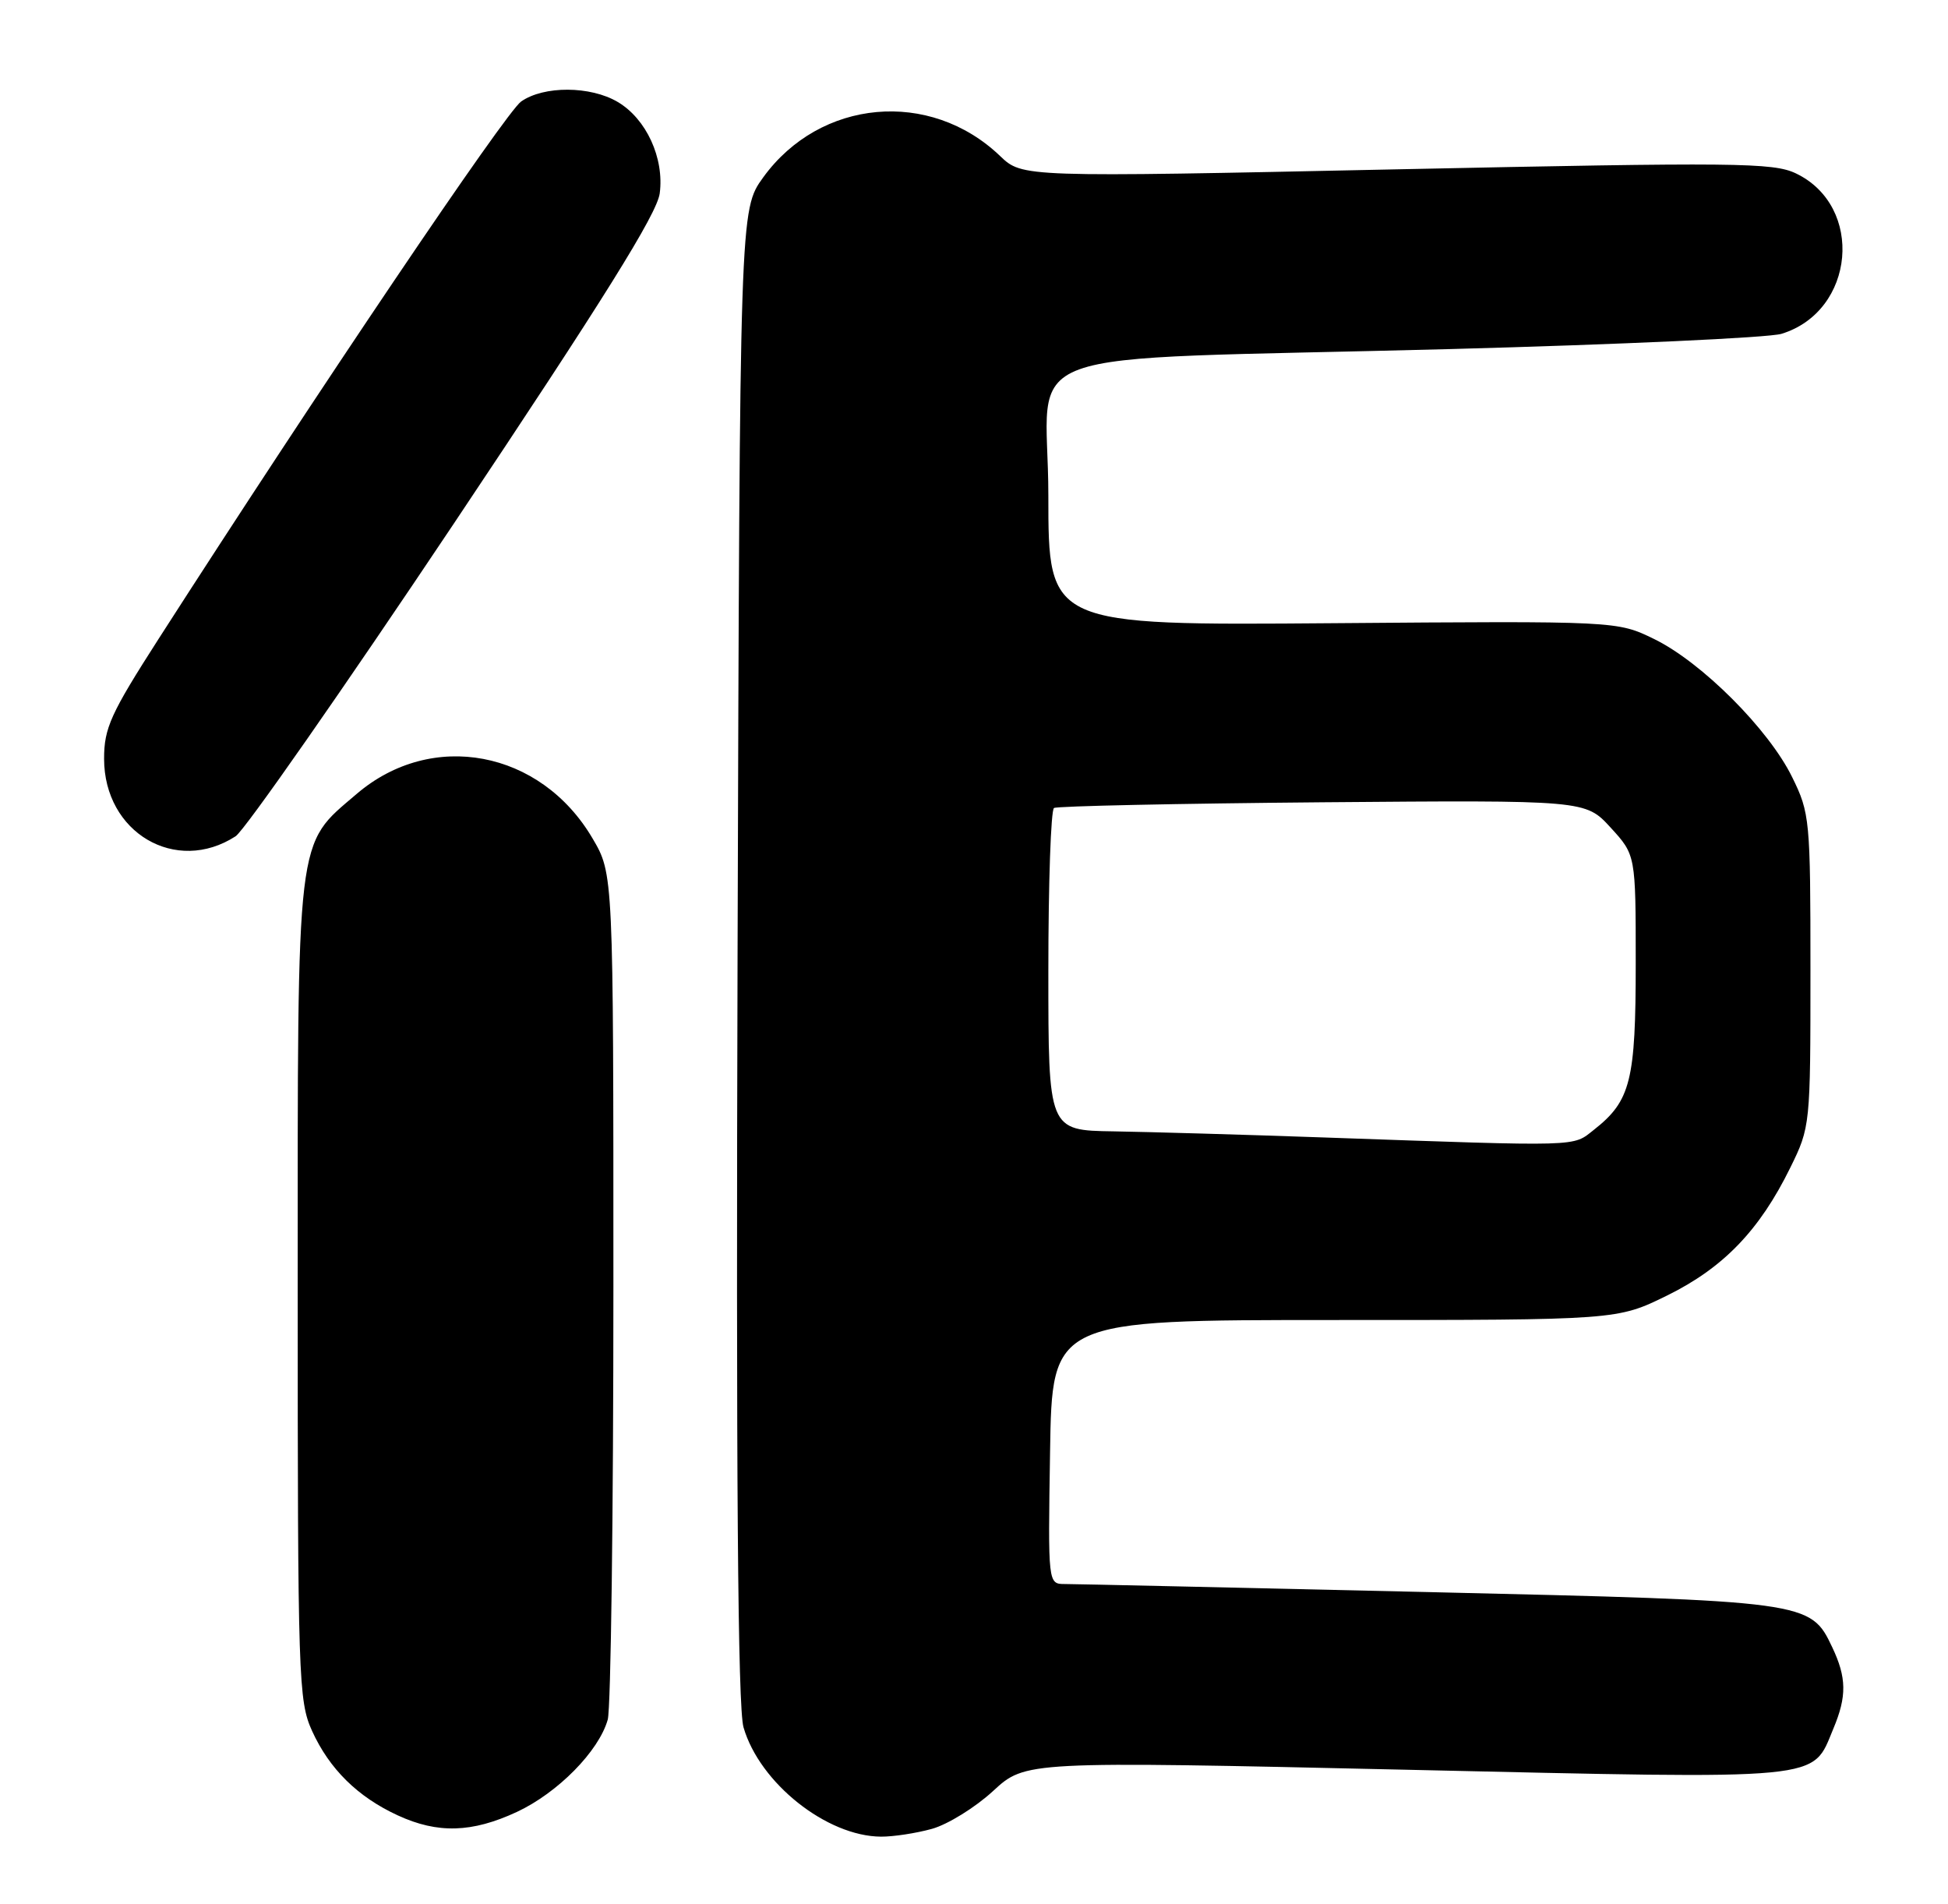 <?xml version="1.0" encoding="UTF-8" standalone="no"?>
<!DOCTYPE svg PUBLIC "-//W3C//DTD SVG 1.1//EN" "http://www.w3.org/Graphics/SVG/1.1/DTD/svg11.dtd" >
<svg xmlns="http://www.w3.org/2000/svg" xmlns:xlink="http://www.w3.org/1999/xlink" version="1.1" viewBox="0 0 262 256">
 <g >
 <path fill="currentColor"
d=" M 125.35 245.92 C 127.47 245.33 131.17 243.04 133.56 240.84 C 137.92 236.82 137.92 236.82 189.04 237.97 C 246.08 239.25 243.64 239.49 246.58 232.45 C 248.41 228.09 248.37 225.58 246.42 221.48 C 243.50 215.31 243.18 215.27 192.00 214.08 C 166.43 213.49 144.48 213.00 143.23 213.00 C 140.95 213.00 140.95 213.00 141.23 195.25 C 141.50 177.50 141.50 177.50 179.50 177.50 C 217.51 177.50 217.51 177.50 224.21 174.21 C 231.78 170.49 236.65 165.44 240.78 157.03 C 243.48 151.55 243.50 151.32 243.50 130.50 C 243.50 110.22 243.42 109.33 241.04 104.50 C 237.89 98.07 228.89 89.07 222.50 85.94 C 217.50 83.50 217.50 83.50 179.25 83.80 C 141.00 84.10 141.00 84.10 141.00 66.63 C 141.00 46.04 134.10 48.55 195.00 46.94 C 217.82 46.33 237.90 45.41 239.60 44.89 C 249.52 41.86 250.79 27.73 241.53 23.31 C 238.48 21.86 233.43 21.81 187.83 22.77 C 137.50 23.84 137.50 23.84 134.50 20.97 C 125.07 11.95 110.30 13.29 102.65 23.85 C 99.50 28.20 99.50 28.20 99.20 128.35 C 98.99 198.63 99.23 229.62 100.00 232.27 C 102.17 239.76 111.19 246.93 118.50 246.97 C 120.15 246.98 123.23 246.51 125.35 245.92 Z  M 69.51 243.65 C 75.02 241.08 80.55 235.47 81.74 231.23 C 82.16 229.73 82.50 203.53 82.50 173.00 C 82.50 117.50 82.50 117.50 79.69 112.73 C 72.72 100.87 58.08 98.11 47.98 106.75 C 39.75 113.79 40.04 111.32 40.04 173.50 C 40.04 225.71 40.14 228.72 41.97 232.75 C 44.30 237.87 48.11 241.63 53.50 244.11 C 58.87 246.59 63.49 246.45 69.51 243.65 Z  M 31.69 112.45 C 32.89 111.67 46.10 92.75 61.05 70.39 C 81.18 40.27 88.35 28.78 88.73 26.01 C 89.36 21.27 86.93 15.98 83.08 13.71 C 79.41 11.54 73.14 11.51 70.09 13.65 C 68.02 15.10 42.87 52.37 21.33 85.91 C 14.88 95.96 14.00 97.89 14.00 102.03 C 14.00 111.96 23.65 117.65 31.69 112.45 Z  M 178.00 152.95 C 167.28 152.57 154.56 152.21 149.75 152.13 C 141.00 152.00 141.00 152.00 141.00 130.56 C 141.00 118.77 141.34 108.91 141.76 108.65 C 142.18 108.39 158.43 108.05 177.88 107.88 C 213.24 107.59 213.24 107.59 216.62 111.28 C 220.00 114.97 220.00 114.97 220.00 129.53 C 220.00 145.33 219.32 148.03 214.39 151.91 C 211.44 154.23 213.07 154.18 178.00 152.95 Z "/>
</g>
</svg>